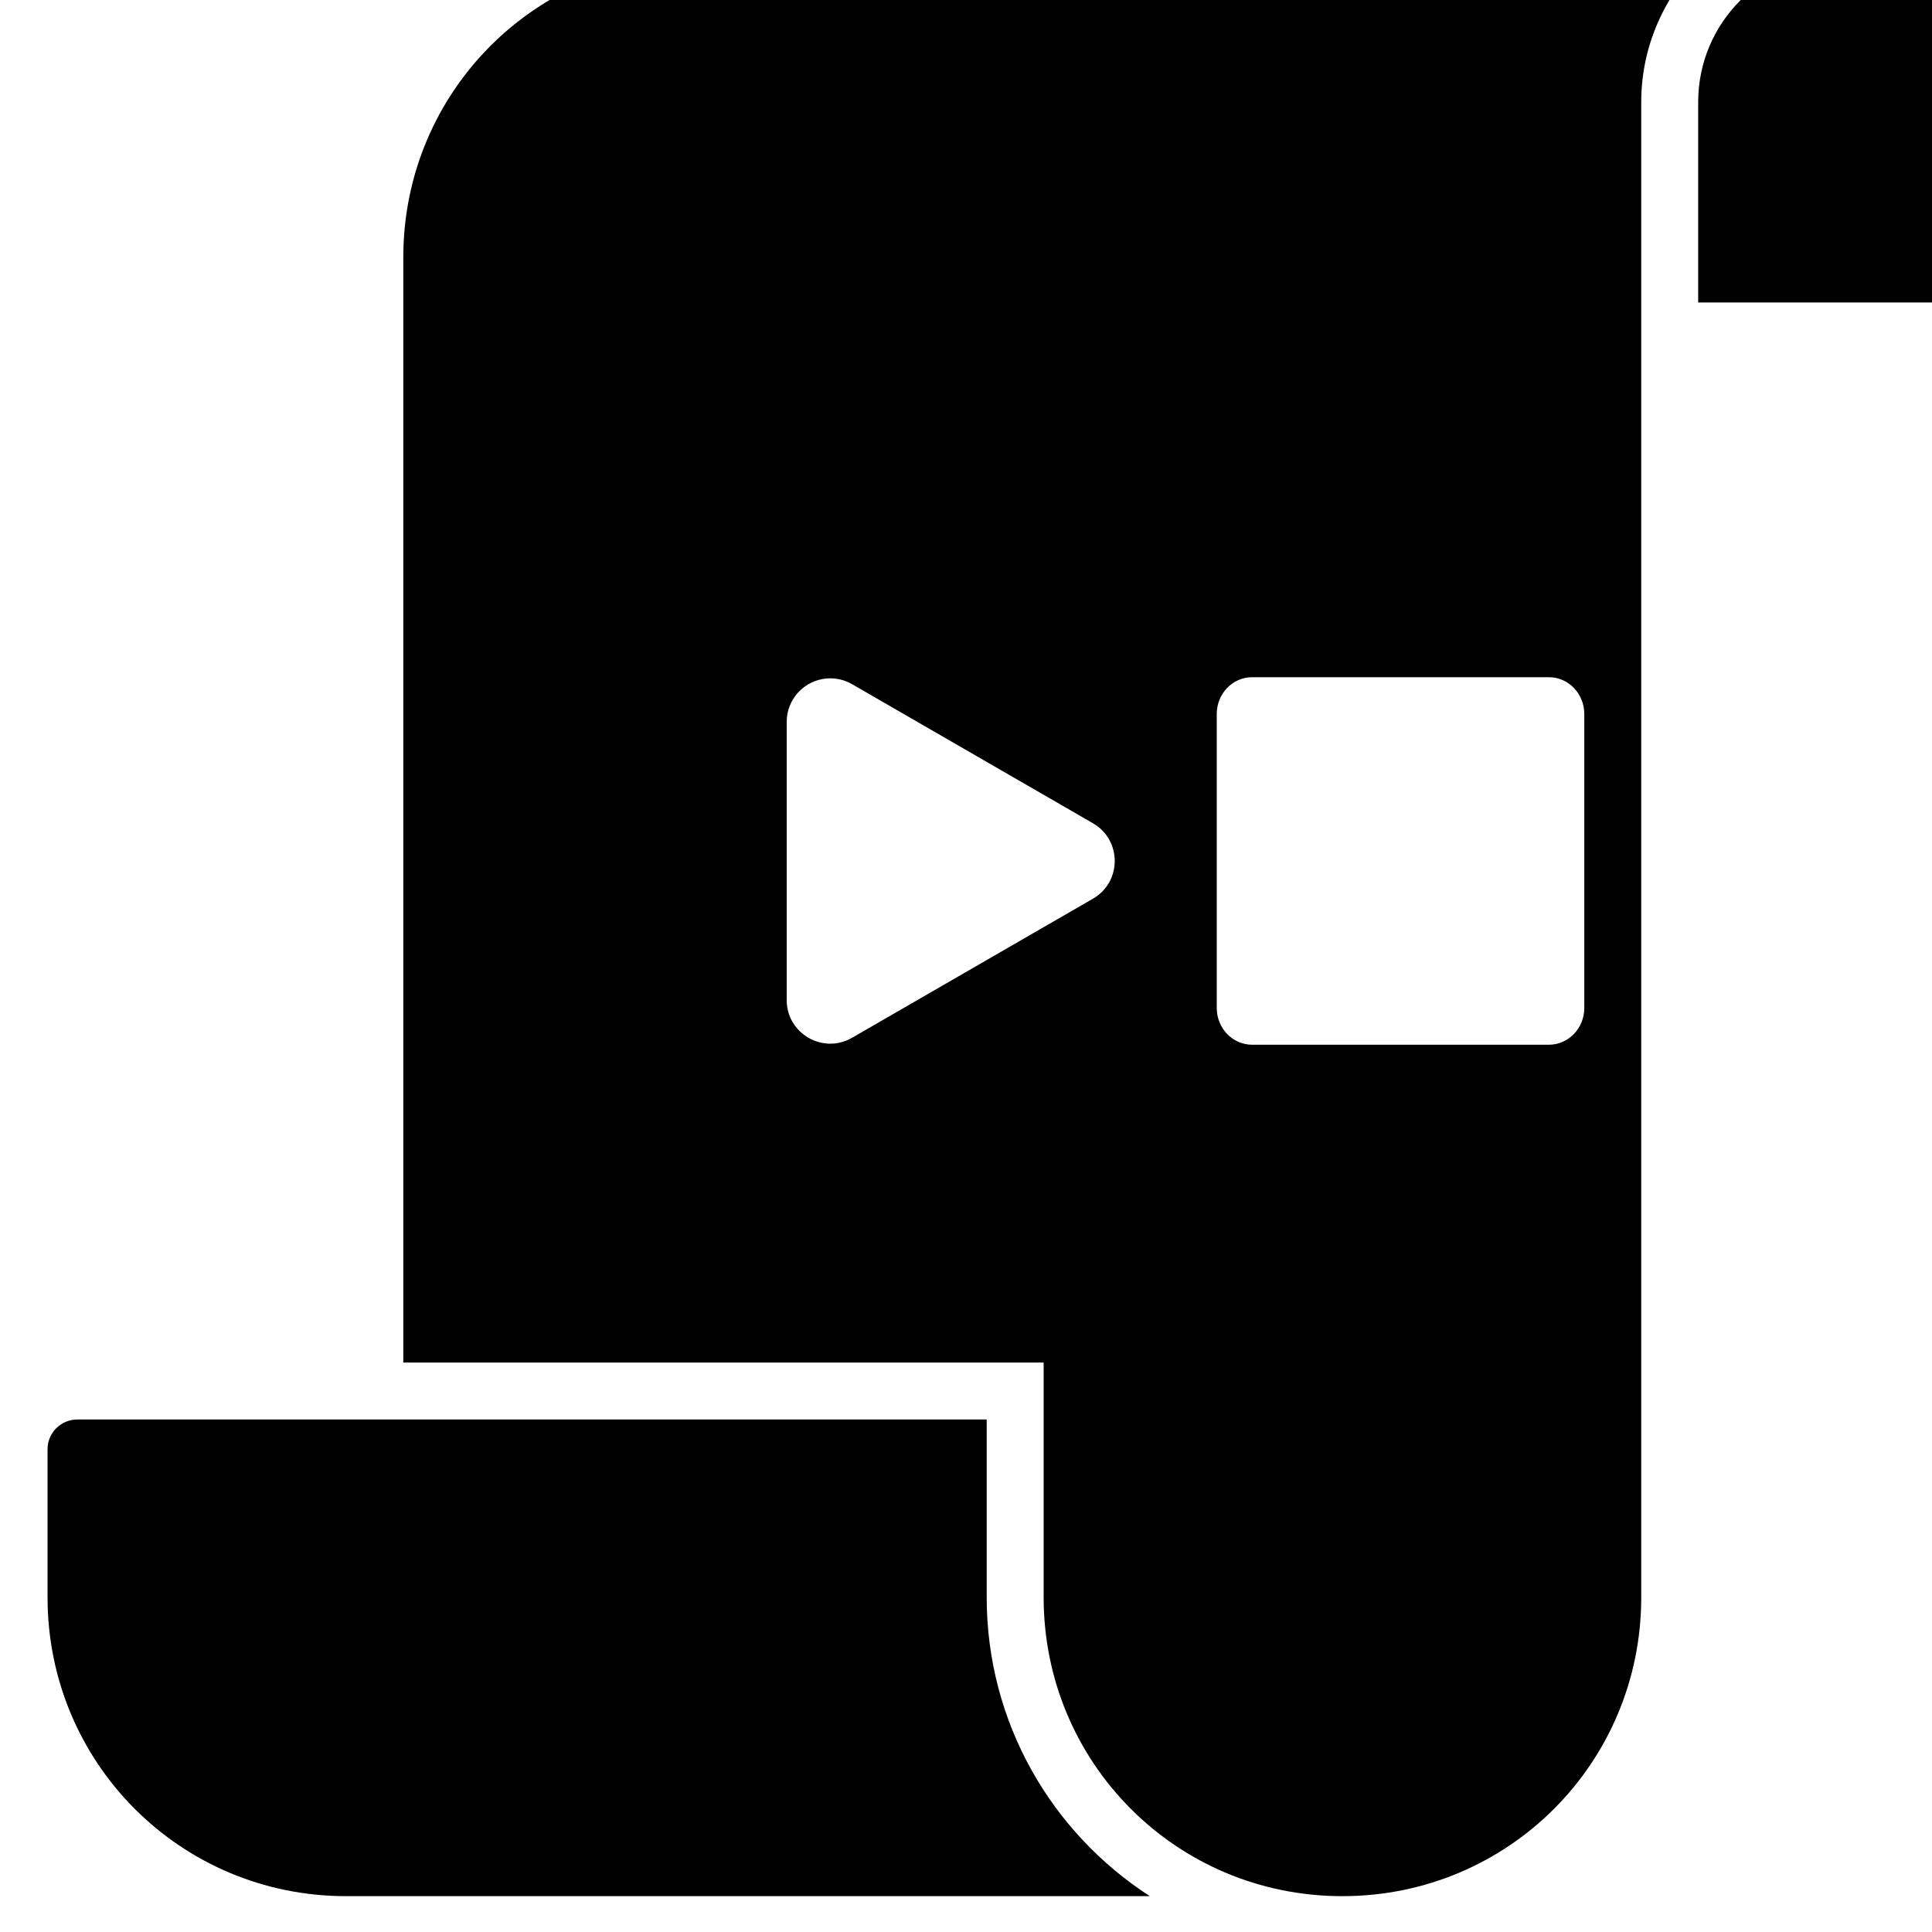 <svg class="winding-icon" width="20mm" height="20mm" viewBox="0 0 20 20" version="1.1" id="p-r" xmlns="http://www.w3.org/2000/svg"><path d="m 1344.618,-1128.652 c -13.093,0 -23.611,10.521 -23.611,23.614 v 87.336 h 50.602 v 18.554 c 0,13.087 10.507,23.613 23.591,23.613 h 0.021 c 13.094,0 23.611,-10.518 23.611,-23.611 v -113.665 -4.5 c 0,-4.43 1.858,-8.455 4.827,-11.34 h -79.039 z m 90.054,5.1e-4 c -6.263,0 -11.34,5.077 -11.34,11.34 v 15.84 h 20.313 c 1.307,0 2.366,-1.059 2.366,-2.366 v -13.474 c 0,-6.263 -5.077,-11.34 -11.34,-11.34 z m -46.587,56.792 h 23.451 c 1.544,1.7e-4 2.796,1.299 2.796,2.901 v 23.241 c -2.3e-4,1.602 -1.252,2.901 -2.796,2.901 h -23.451 c -1.544,-1.7e-4 -2.796,-1.299 -2.796,-2.901 v -23.241 c 2.3e-4,-1.602 1.252,-2.901 2.796,-2.901 z m -33.596,0.098 c 0.69,-0.052 1.38,0.106 1.979,0.452 l 19.037,10.991 c 2.295,1.325 2.295,4.638 0,5.962 l -19.037,10.991 c -2.295,1.325 -5.164,-0.331 -5.164,-2.981 v -21.981 c -1.4e-4,-1.801 1.389,-3.298 3.185,-3.433 z m -59.228,58.558 c -1.307,8e-5 -2.366,1.05 -2.366,2.346 6.2e-4,0.01 10e-4,0.02 0.002,0.03 l -0.002,0.002 v 11.678 c 0,13.087 10.507,23.613 23.591,23.613 h 0.021 l 63.492,-5.17e-4 c -7.749,-5.006 -12.89,-13.701 -12.89,-23.612 v -14.056 z" transform="matrix(0.131,0,0,0.131,-168.877,147.424)"/></svg>